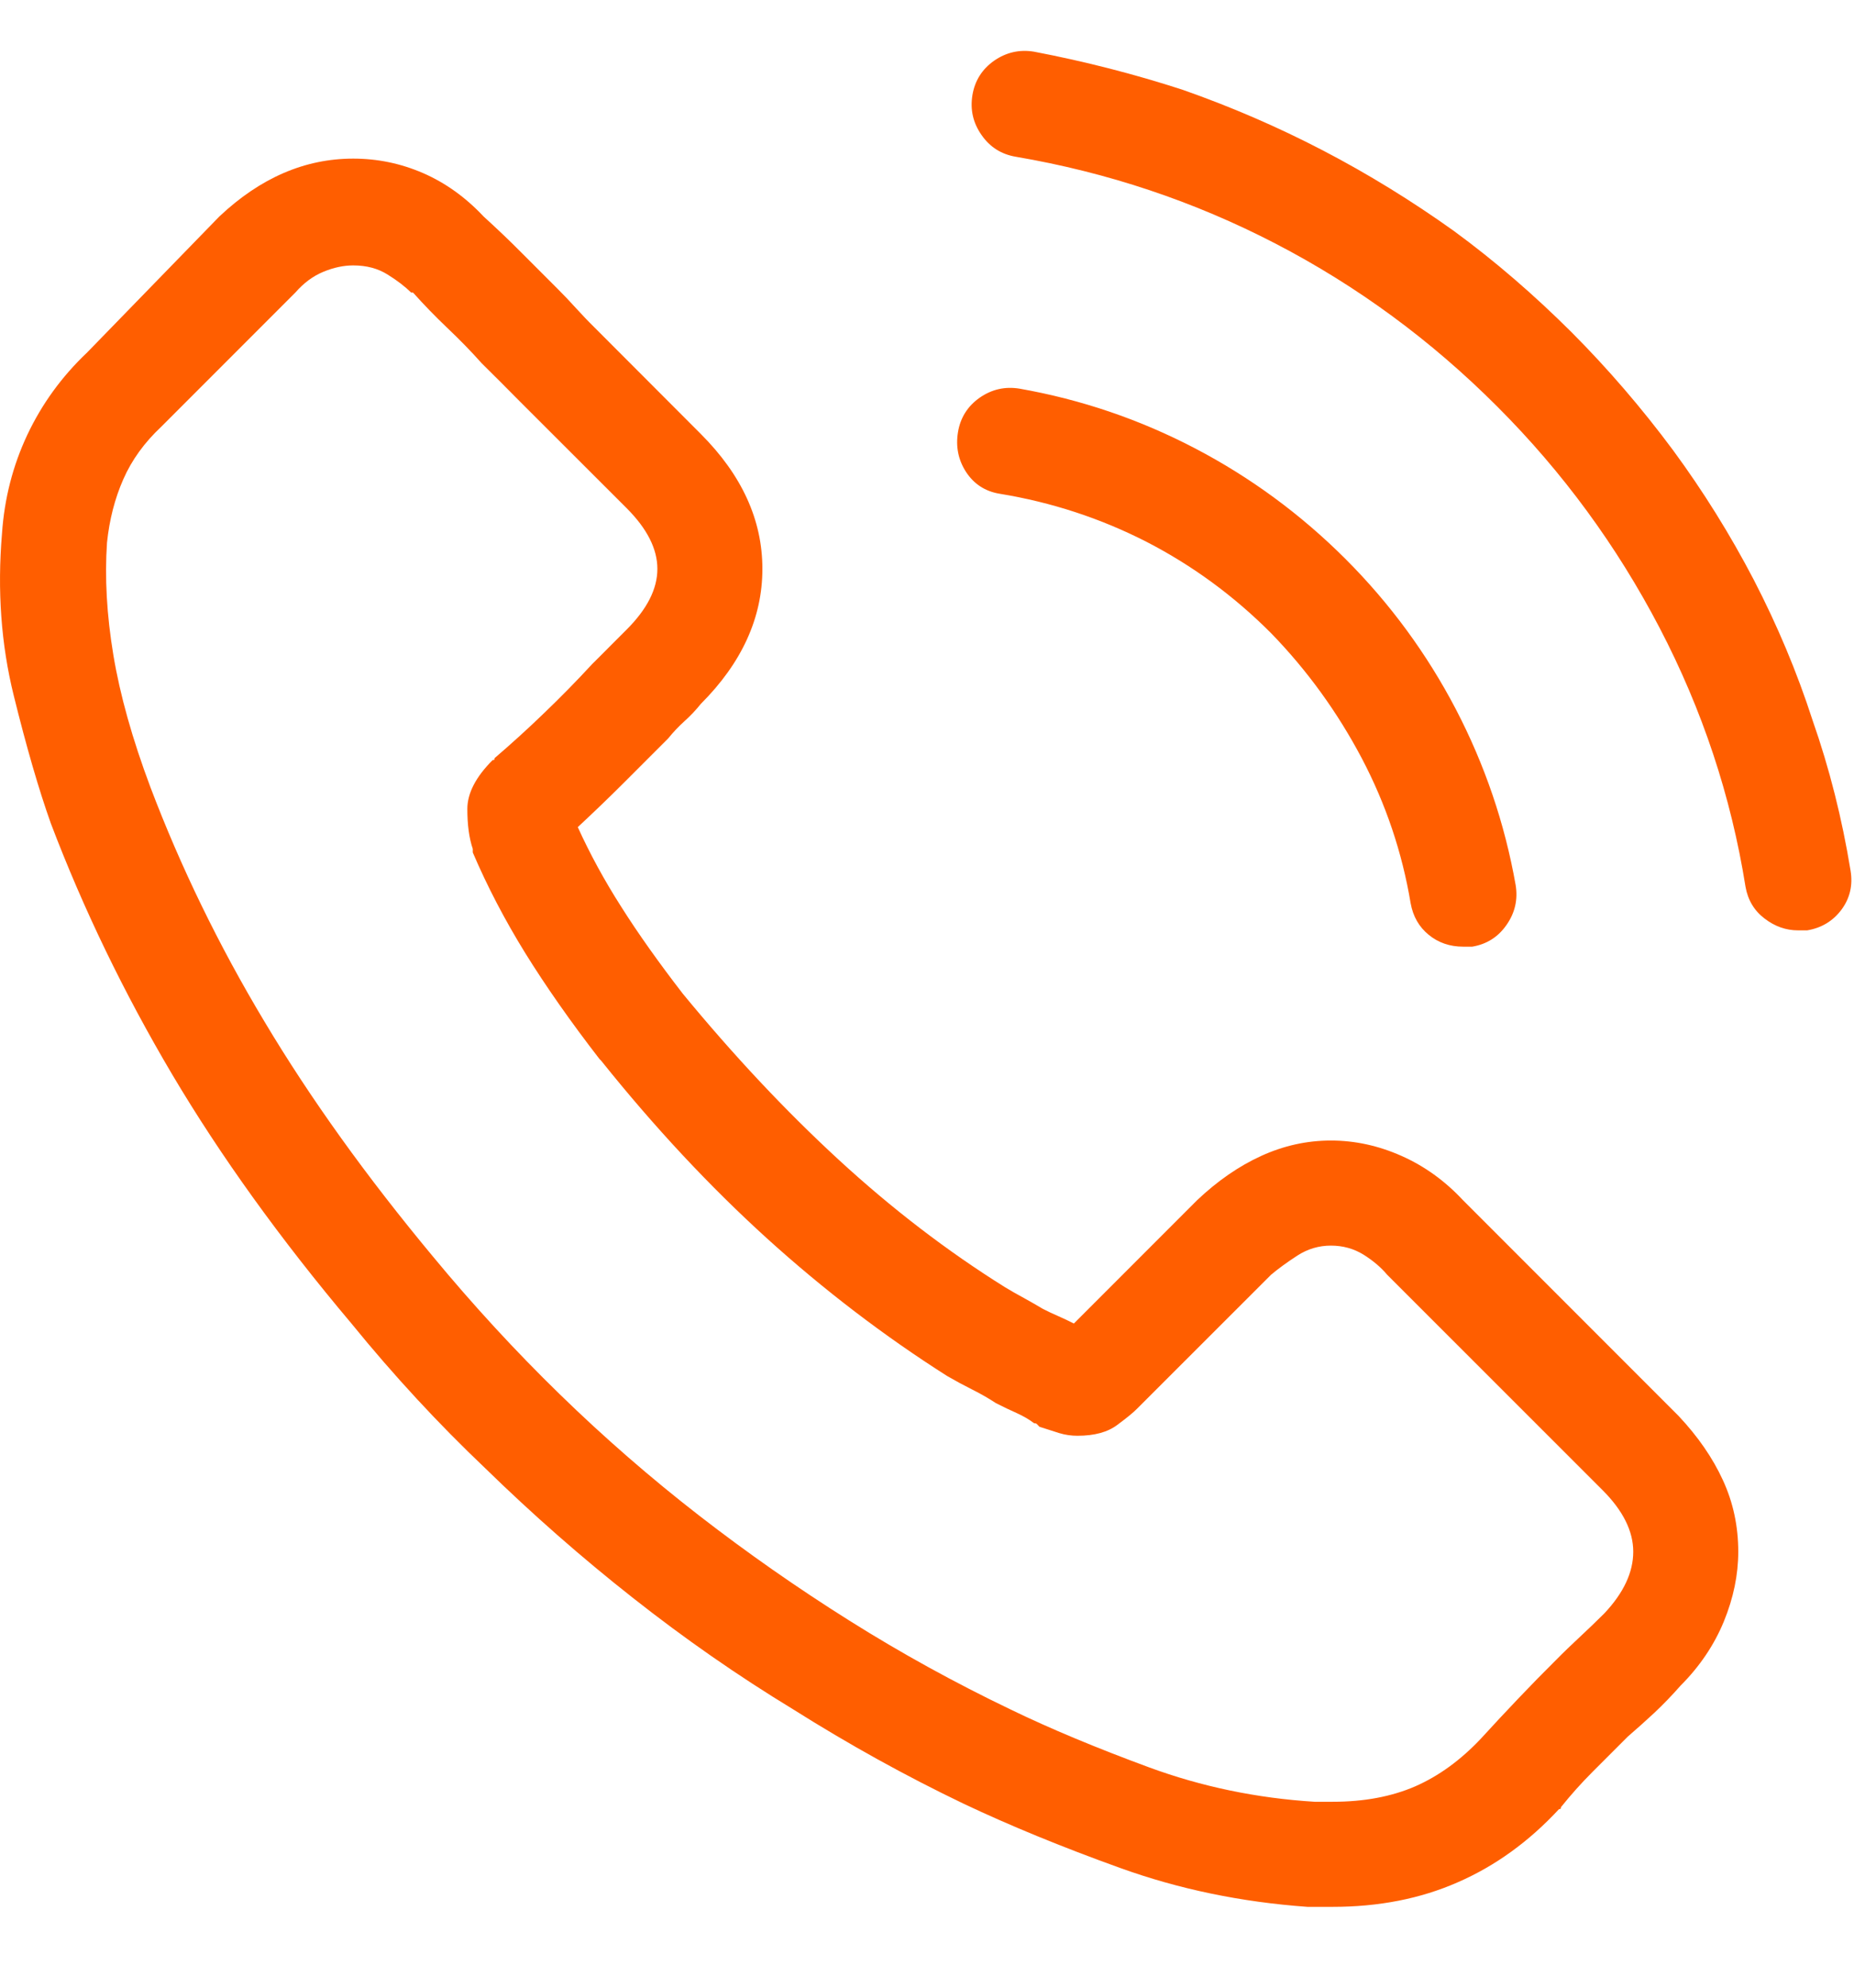 <svg width="14" height="15" viewBox="0 0 14 15" fill="none" xmlns="http://www.w3.org/2000/svg">
<path d="M11.048 9.058C10.912 8.912 10.757 8.8 10.583 8.723C10.41 8.646 10.232 8.607 10.05 8.607C9.868 8.607 9.693 8.646 9.524 8.723C9.355 8.8 9.193 8.912 9.039 9.058L8.109 9.988C8.072 9.969 8.034 9.951 7.993 9.933C7.952 9.915 7.913 9.897 7.876 9.878C7.831 9.851 7.783 9.824 7.733 9.796C7.683 9.769 7.635 9.742 7.589 9.714C7.152 9.441 6.733 9.12 6.331 8.75C5.93 8.381 5.539 7.964 5.156 7.499C4.973 7.262 4.818 7.044 4.691 6.843C4.563 6.643 4.454 6.442 4.363 6.242C4.481 6.132 4.597 6.021 4.711 5.907C4.825 5.793 4.937 5.681 5.046 5.572C5.083 5.526 5.124 5.483 5.169 5.442C5.215 5.401 5.256 5.357 5.292 5.312C5.602 5.002 5.757 4.662 5.757 4.293C5.757 3.924 5.602 3.585 5.292 3.275L4.486 2.468C4.44 2.423 4.395 2.375 4.349 2.325C4.303 2.274 4.258 2.227 4.212 2.181C4.121 2.09 4.03 1.999 3.939 1.908C3.848 1.816 3.752 1.725 3.652 1.634C3.515 1.488 3.362 1.379 3.194 1.306C3.025 1.233 2.85 1.197 2.667 1.197C2.485 1.197 2.31 1.233 2.141 1.306C1.972 1.379 1.811 1.488 1.656 1.634L0.658 2.66C0.466 2.842 0.316 3.049 0.206 3.282C0.097 3.514 0.033 3.762 0.015 4.027C-0.021 4.455 0.008 4.863 0.104 5.25C0.2 5.638 0.293 5.959 0.384 6.214C0.63 6.861 0.936 7.493 1.3 8.108C1.665 8.723 2.116 9.35 2.654 9.988C2.973 10.38 3.31 10.744 3.665 11.081C4.021 11.428 4.392 11.754 4.78 12.059C5.167 12.364 5.57 12.645 5.99 12.9C6.409 13.164 6.837 13.401 7.275 13.611C7.621 13.775 8.015 13.937 8.457 14.096C8.9 14.256 9.371 14.354 9.873 14.39C9.909 14.39 9.943 14.39 9.975 14.39C10.007 14.39 10.037 14.39 10.064 14.39C10.41 14.39 10.725 14.329 11.007 14.205C11.29 14.082 11.545 13.898 11.773 13.652C11.773 13.652 11.775 13.652 11.78 13.652C11.784 13.652 11.787 13.647 11.787 13.638C11.86 13.547 11.939 13.458 12.026 13.371C12.112 13.285 12.201 13.196 12.292 13.105C12.356 13.05 12.422 12.991 12.491 12.927C12.559 12.863 12.625 12.795 12.689 12.722C12.835 12.576 12.944 12.414 13.017 12.237C13.09 12.059 13.126 11.883 13.126 11.71C13.126 11.519 13.088 11.339 13.01 11.17C12.933 11.002 12.821 10.84 12.675 10.685L11.048 9.058ZM12.115 12.175C12.051 12.239 11.989 12.298 11.93 12.353C11.871 12.408 11.809 12.467 11.746 12.531C11.654 12.622 11.561 12.717 11.465 12.818C11.37 12.918 11.276 13.018 11.185 13.118C11.03 13.283 10.864 13.403 10.686 13.481C10.508 13.558 10.301 13.597 10.064 13.597C10.046 13.597 10.025 13.597 10.002 13.597C9.98 13.597 9.955 13.597 9.927 13.597C9.49 13.57 9.073 13.483 8.676 13.337C8.28 13.191 7.931 13.046 7.63 12.9C7.211 12.699 6.805 12.476 6.414 12.23C6.022 11.984 5.643 11.719 5.279 11.437C4.914 11.154 4.563 10.849 4.226 10.521C3.889 10.193 3.57 9.846 3.269 9.482C2.768 8.88 2.344 8.29 1.998 7.711C1.651 7.133 1.364 6.542 1.136 5.941C0.999 5.576 0.906 5.244 0.856 4.943C0.806 4.642 0.79 4.359 0.808 4.095C0.826 3.922 0.867 3.762 0.931 3.617C0.995 3.471 1.091 3.339 1.218 3.22L2.23 2.208C2.294 2.135 2.364 2.083 2.442 2.051C2.519 2.019 2.595 2.003 2.667 2.003C2.768 2.003 2.854 2.026 2.927 2.072C3 2.117 3.059 2.163 3.105 2.208C3.105 2.208 3.109 2.208 3.119 2.208C3.201 2.3 3.287 2.388 3.378 2.475C3.47 2.562 3.556 2.65 3.638 2.742C3.684 2.787 3.732 2.835 3.782 2.885C3.832 2.935 3.88 2.983 3.925 3.029L4.732 3.835C4.887 3.99 4.964 4.143 4.964 4.293C4.964 4.444 4.887 4.596 4.732 4.751C4.686 4.797 4.643 4.84 4.602 4.881C4.561 4.922 4.518 4.966 4.472 5.011C4.354 5.139 4.233 5.262 4.11 5.38C3.987 5.499 3.861 5.613 3.734 5.722C3.734 5.731 3.732 5.736 3.727 5.736C3.722 5.736 3.72 5.736 3.72 5.736C3.593 5.863 3.529 5.986 3.529 6.105C3.529 6.223 3.542 6.324 3.57 6.406C3.57 6.415 3.57 6.422 3.57 6.426C3.57 6.431 3.57 6.433 3.57 6.433C3.679 6.688 3.811 6.941 3.966 7.192C4.121 7.442 4.308 7.709 4.527 7.992L4.54 8.005C4.942 8.507 5.359 8.953 5.791 9.345C6.224 9.737 6.678 10.083 7.152 10.384C7.216 10.421 7.279 10.455 7.343 10.487C7.407 10.519 7.466 10.553 7.521 10.589C7.576 10.617 7.628 10.642 7.678 10.664C7.728 10.687 7.772 10.712 7.808 10.74C7.817 10.74 7.824 10.742 7.829 10.746C7.833 10.751 7.84 10.758 7.849 10.767C7.904 10.785 7.954 10.801 7.999 10.815C8.045 10.829 8.091 10.835 8.136 10.835C8.264 10.835 8.364 10.808 8.437 10.753C8.51 10.699 8.56 10.658 8.587 10.63L9.599 9.619C9.654 9.573 9.72 9.525 9.797 9.475C9.875 9.425 9.959 9.4 10.05 9.4C10.141 9.4 10.223 9.423 10.296 9.468C10.369 9.514 10.428 9.564 10.474 9.619L12.101 11.245C12.256 11.4 12.333 11.555 12.333 11.71C12.333 11.865 12.261 12.02 12.115 12.175ZM7.548 3.726C7.94 3.79 8.309 3.911 8.656 4.088C9.002 4.266 9.317 4.496 9.599 4.779C9.873 5.061 10.1 5.376 10.283 5.722C10.465 6.068 10.588 6.433 10.652 6.816C10.67 6.916 10.716 6.996 10.789 7.055C10.861 7.114 10.948 7.144 11.048 7.144C11.057 7.144 11.066 7.144 11.076 7.144C11.085 7.144 11.098 7.144 11.117 7.144C11.226 7.126 11.313 7.071 11.376 6.98C11.44 6.889 11.463 6.788 11.445 6.679C11.363 6.214 11.212 5.772 10.994 5.353C10.775 4.934 10.497 4.555 10.16 4.218C9.822 3.881 9.444 3.603 9.025 3.384C8.606 3.165 8.164 3.015 7.699 2.933C7.589 2.915 7.489 2.938 7.398 3.001C7.307 3.065 7.252 3.152 7.234 3.261C7.216 3.37 7.236 3.471 7.295 3.562C7.355 3.653 7.439 3.708 7.548 3.726ZM13.974 6.57C13.91 6.178 13.815 5.8 13.687 5.435C13.569 5.07 13.42 4.717 13.243 4.375C13.065 4.034 12.862 3.708 12.634 3.398C12.397 3.079 12.142 2.783 11.869 2.509C11.586 2.227 11.29 1.971 10.98 1.744C10.661 1.516 10.331 1.313 9.989 1.135C9.647 0.957 9.294 0.805 8.929 0.677C8.565 0.559 8.191 0.463 7.808 0.39C7.699 0.372 7.598 0.395 7.507 0.458C7.416 0.522 7.361 0.609 7.343 0.718C7.325 0.828 7.348 0.928 7.412 1.019C7.475 1.11 7.562 1.165 7.671 1.183C8.364 1.301 9.018 1.52 9.633 1.839C10.248 2.158 10.807 2.568 11.308 3.07C11.8 3.562 12.208 4.118 12.532 4.738C12.855 5.357 13.072 6.009 13.181 6.693C13.199 6.793 13.247 6.873 13.325 6.932C13.402 6.991 13.486 7.021 13.578 7.021C13.587 7.021 13.598 7.021 13.612 7.021C13.625 7.021 13.637 7.021 13.646 7.021C13.755 7.003 13.842 6.95 13.906 6.864C13.97 6.777 13.992 6.679 13.974 6.57Z" fill="#FF5E00"/>
</svg>
